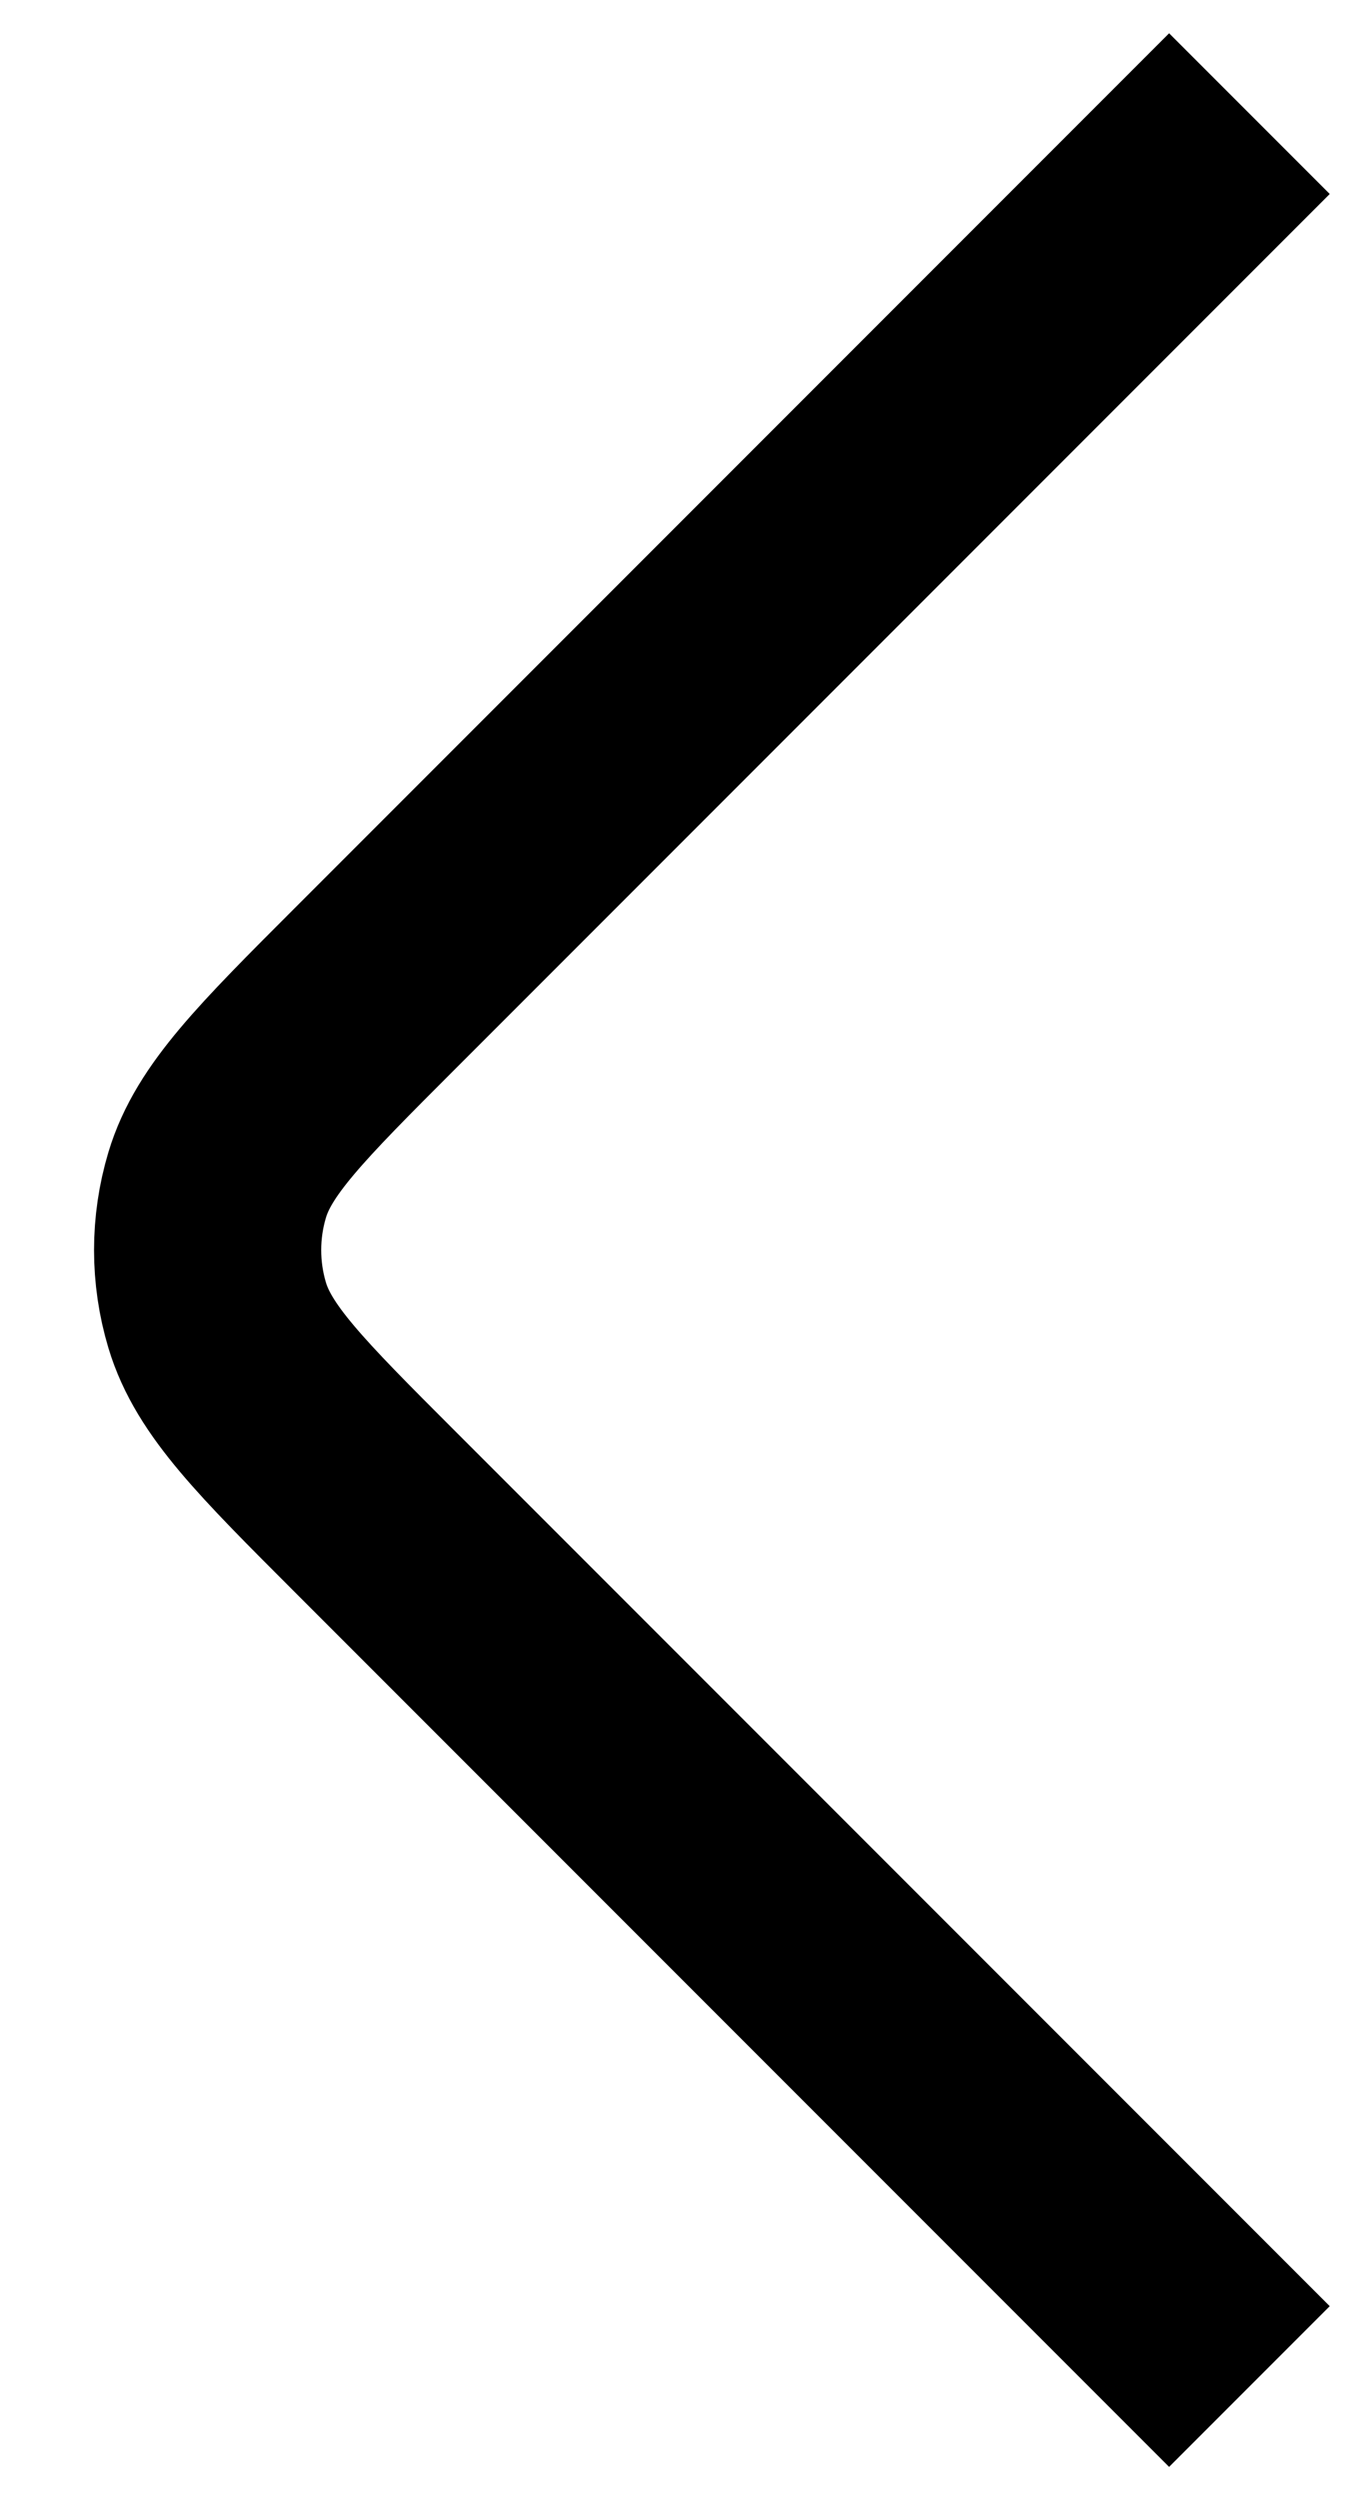 <svg width="12" height="22" viewBox="0 0 12 22" fill="none" xmlns="http://www.w3.org/2000/svg">
<path d="M11 1L3.305 8.695C2.473 9.527 2.057 9.943 1.912 10.427C1.8 10.801 1.8 11.199 1.912 11.573C2.057 12.057 2.473 12.473 3.305 13.305L11 21" stroke="black" stroke-width="2"/>
</svg>

